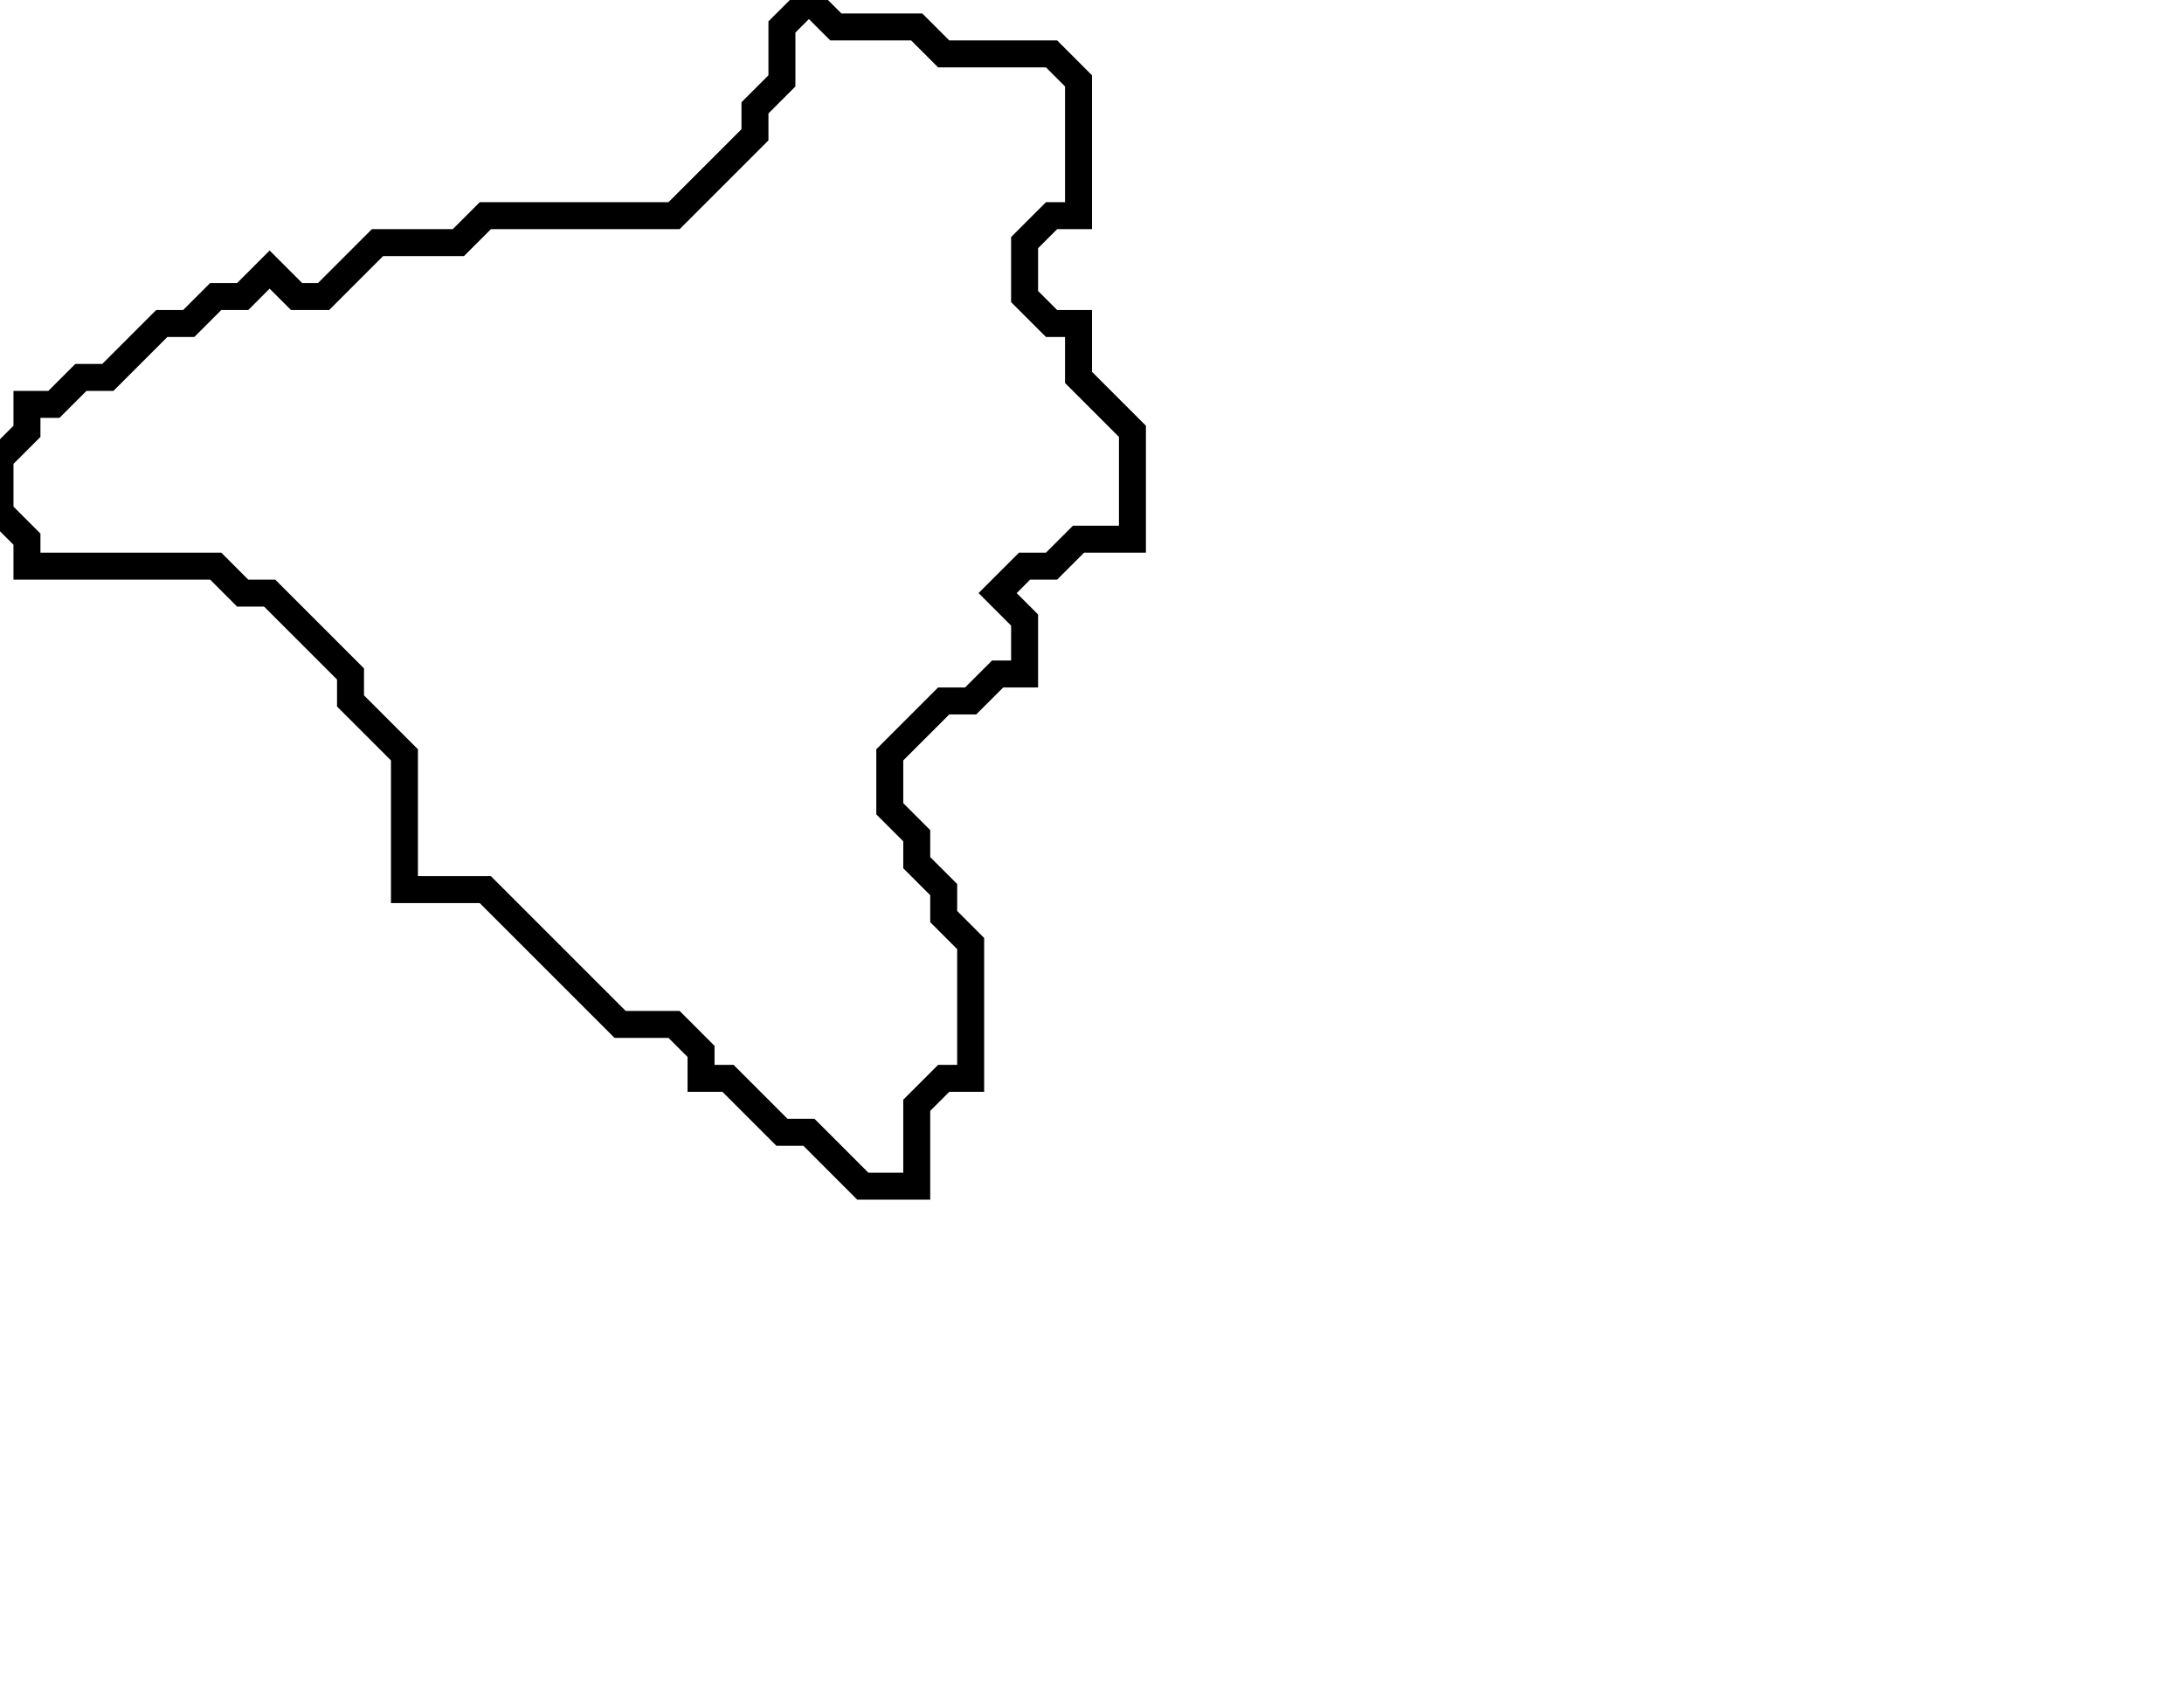 <svg xmlns="http://www.w3.org/2000/svg" width="81" height="63">
  <path d="M 30,0 L 29,1 L 29,3 L 28,4 L 28,5 L 25,8 L 18,8 L 17,9 L 14,9 L 12,11 L 11,11 L 10,10 L 9,11 L 8,11 L 7,12 L 6,12 L 4,14 L 3,14 L 2,15 L 1,15 L 1,16 L 0,17 L 0,19 L 1,20 L 1,21 L 8,21 L 9,22 L 10,22 L 13,25 L 13,26 L 15,28 L 15,33 L 18,33 L 23,38 L 25,38 L 26,39 L 26,40 L 27,40 L 29,42 L 30,42 L 32,44 L 34,44 L 34,41 L 35,40 L 36,40 L 36,35 L 35,34 L 35,33 L 34,32 L 34,31 L 33,30 L 33,28 L 35,26 L 36,26 L 37,25 L 38,25 L 38,23 L 37,22 L 38,21 L 39,21 L 40,20 L 42,20 L 42,16 L 40,14 L 40,12 L 39,12 L 38,11 L 38,9 L 39,8 L 40,8 L 40,3 L 39,2 L 35,2 L 34,1 L 31,1 Z" fill="none" stroke="black" stroke-width="1"/>
</svg>